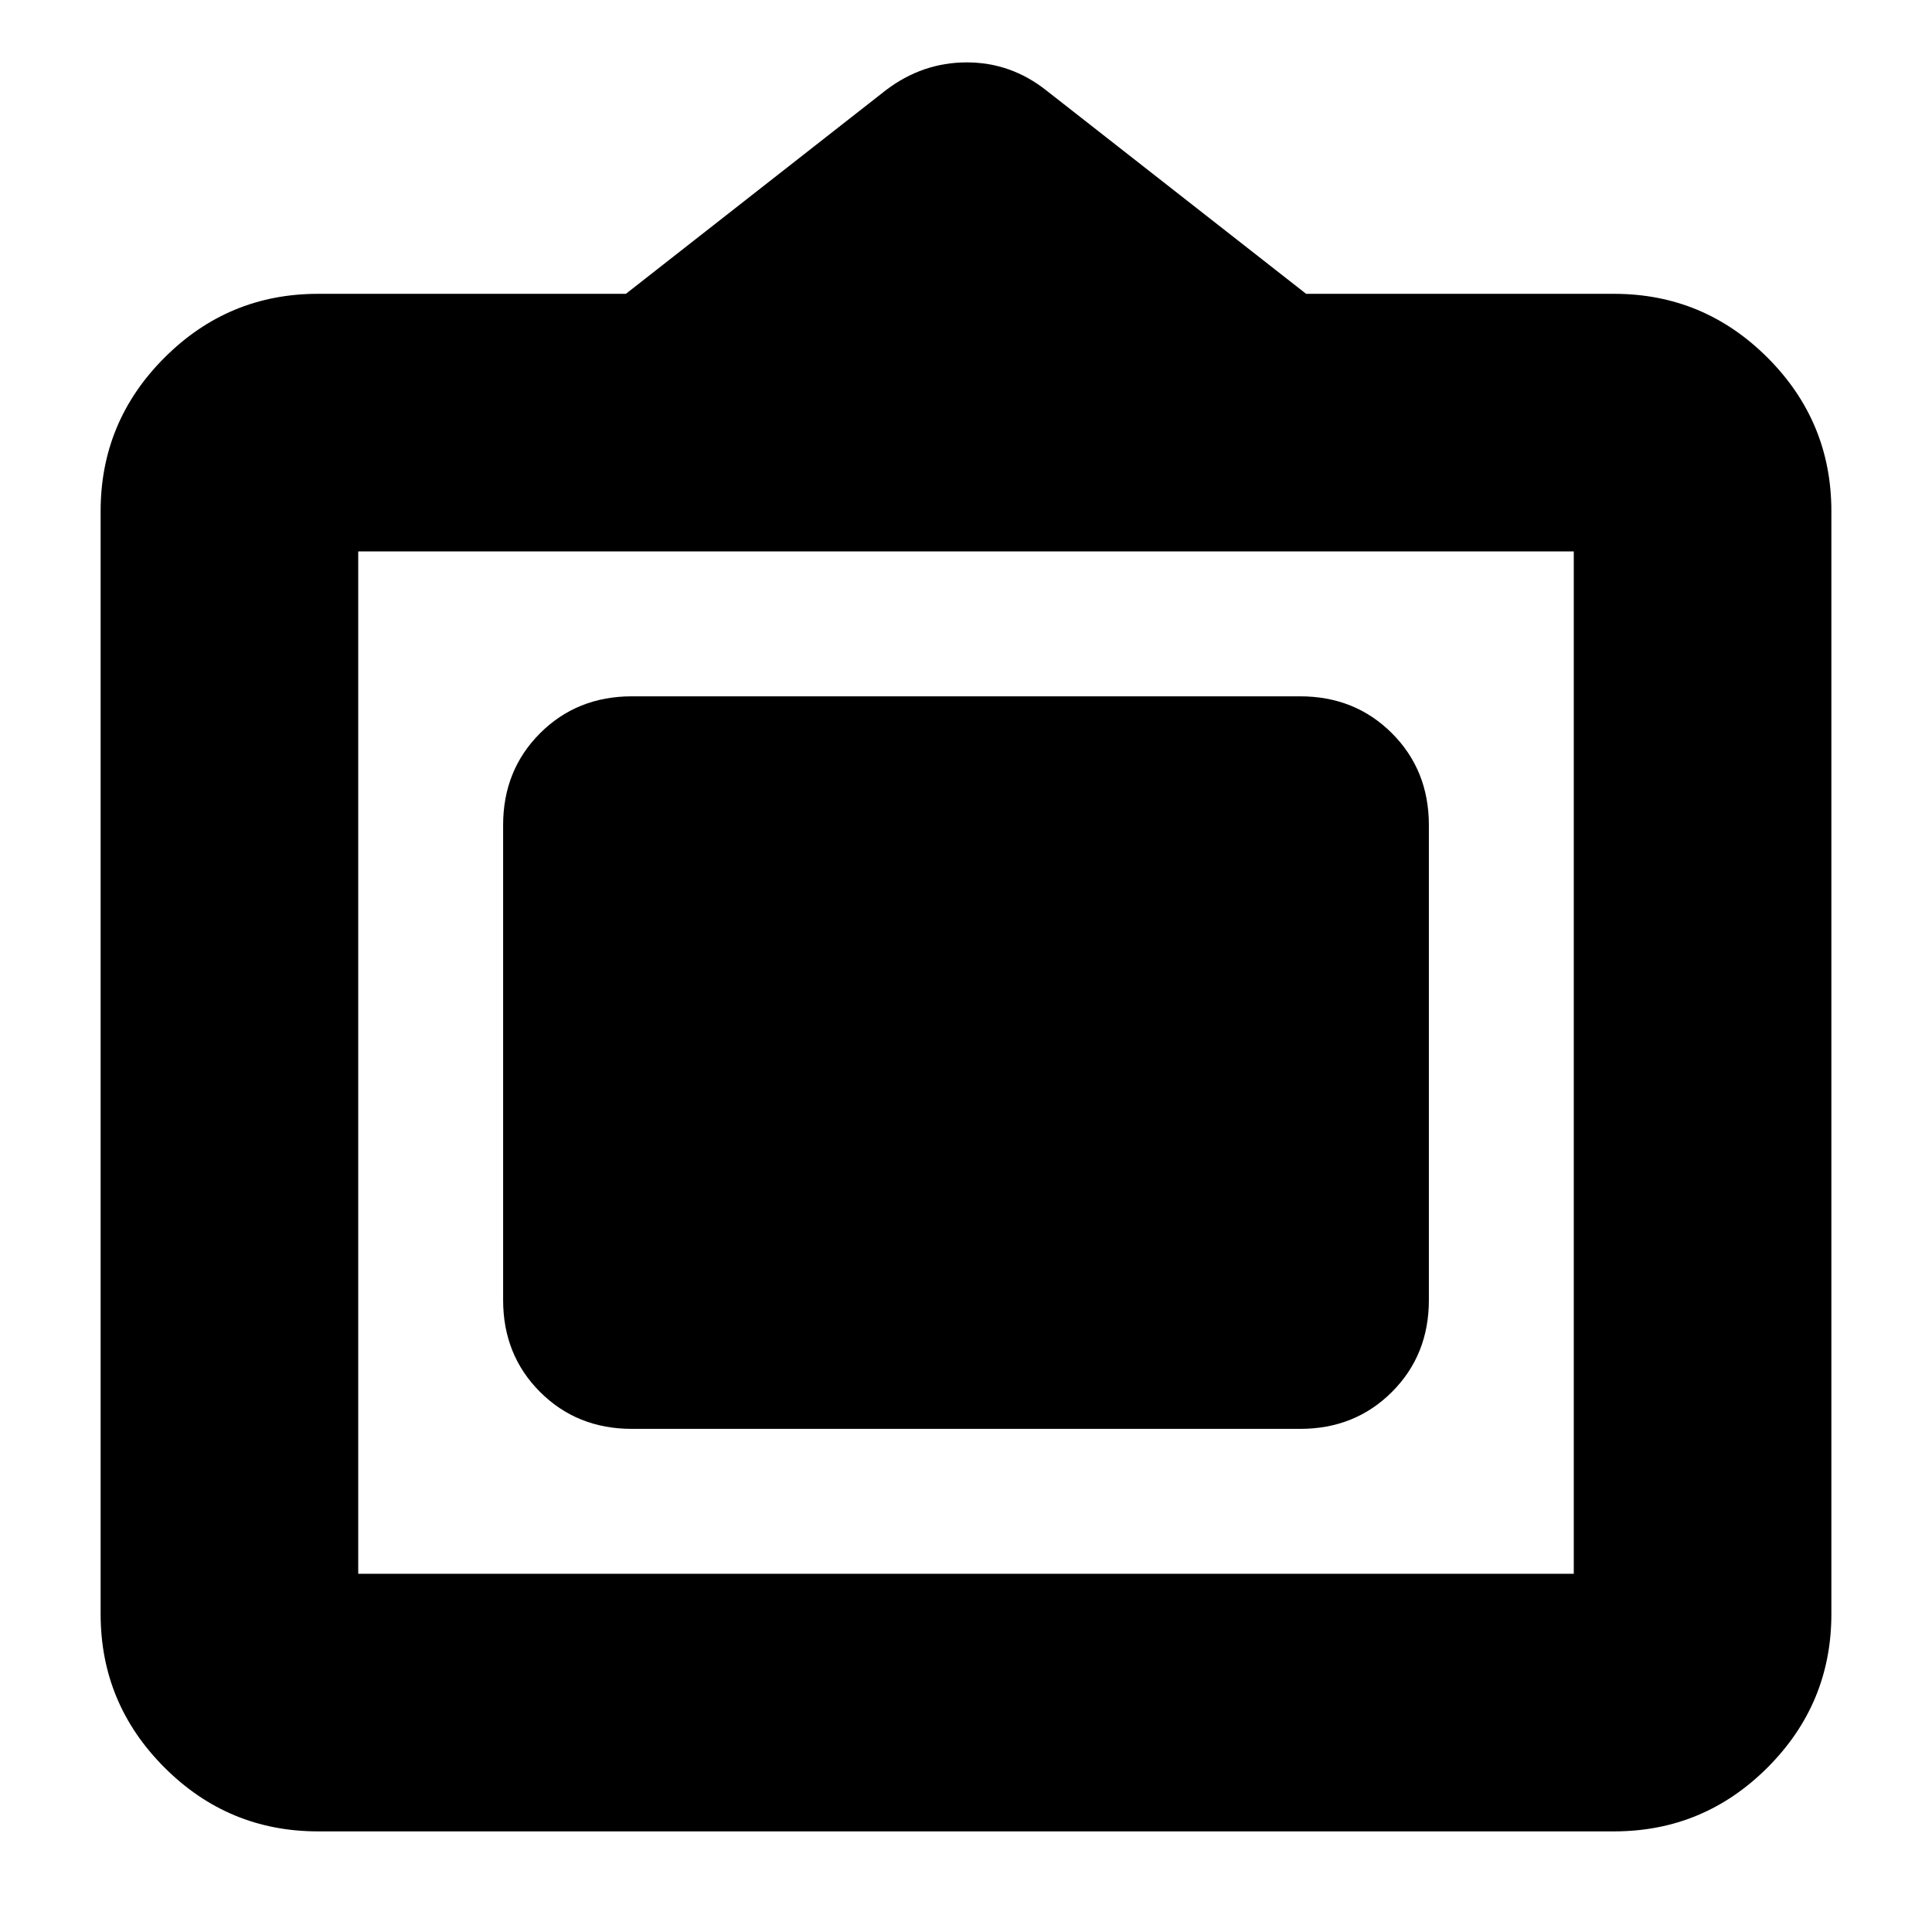 <svg xmlns="http://www.w3.org/2000/svg" height="20" viewBox="0 -960 960 960" width="20"><path d="M158-50q-44.55 0-76.27-31.73Q50-113.45 50-158v-548q0-44.55 31.73-76.28Q113.45-814 158-814h153l129.17-101.17Q458.36-929 480.36-929q22 0 39.64 14l129 101h153q44.55 0 76.28 31.72Q910-750.55 910-706v548q0 44.55-31.72 76.27Q846.55-50 802-50H158Zm20-128h604v-508H178v508Zm72-136v-236q0-27.3 18.35-45.65Q286.7-614 314-614h332q27.3 0 45.65 18.35Q710-577.3 710-550v236q0 27.3-18.35 45.65Q673.3-250 646-250H314q-27.3 0-45.65-18.35Q250-286.7 250-314Z"/></svg>